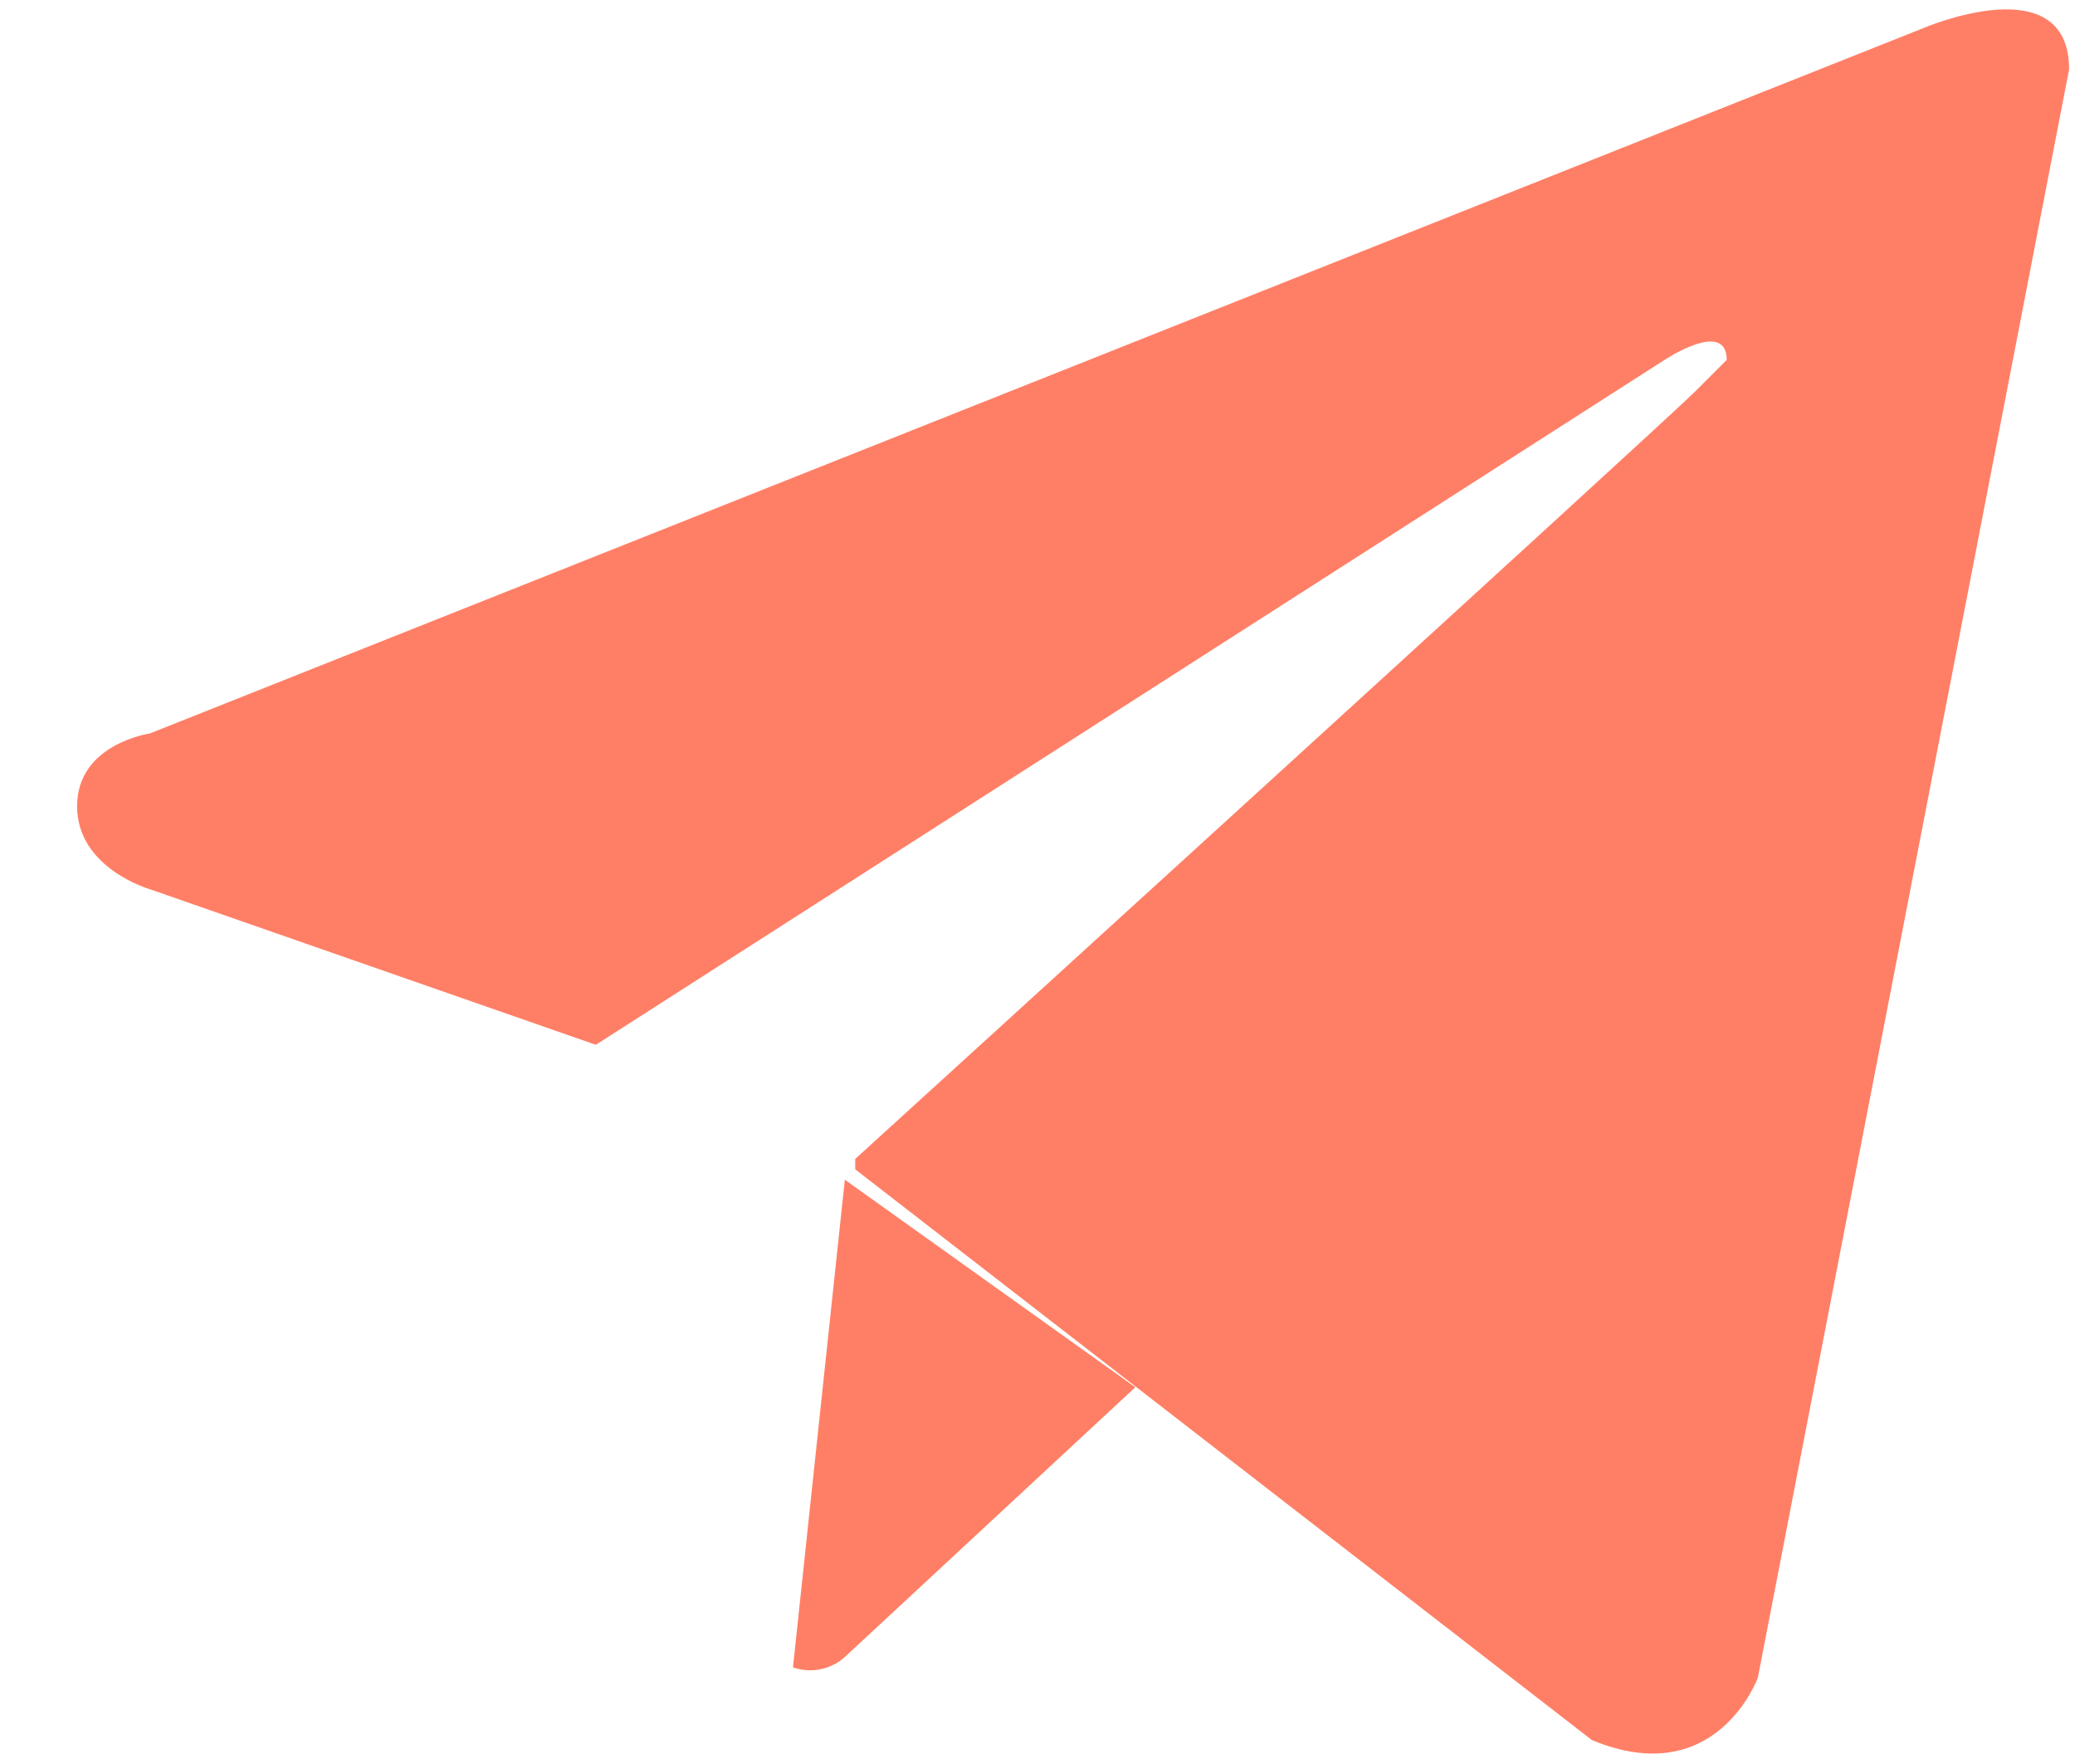 <?xml version="1.0" encoding="utf-8"?>
<!-- Generator: Adobe Illustrator 23.0.0, SVG Export Plug-In . SVG Version: 6.00 Build 0)  -->
<svg version="1.1" id="Layer_1" xmlns="http://www.w3.org/2000/svg" xmlns:xlink="http://www.w3.org/1999/xlink" x="0px" y="0px"
	 width="20px" height="17px" viewBox="0 0 20 17" style="enable-background:new 0 0 20 17;" xml:space="preserve">
<style type="text/css">
	.st0{opacity:0.599;}
	.st1{fill-rule:evenodd;clip-rule:evenodd;fill:#FF2A00;}
</style>
<title>Group 4</title>
<desc>Created with Sketch.</desc>
<g id="Homepage" class="st0">
	<g id="Homepage-Dark" transform="translate(-1113, -1790)">
		<g id="FOOTER" transform="translate(0, 1653)">
			<g id="Group-2" transform="translate(830, 122)">
				<g id="Group-Copy-5" transform="translate(271.658, 0)">
					<g id="Group-4" transform="translate(11.985, 15.069)">
						<path id="Combined-Shape" class="st1" d="M7.6,11.2l0-0.1c0,0,7.8-7.1,8.1-7.4S16,3.4,16,3.4c0-0.4-0.6,0-0.6,0L5.1,10
							L0.8,8.5c0,0-0.7-0.2-0.7-0.8S0.8,7,0.8,7l17.1-6.8c0,0,1.4-0.6,1.4,0.4l-3,15.5c0,0-0.4,1.1-1.6,0.6L7.6,11.2z"/>
						<path id="Path" class="st1" d="M10.3,13.3l-2.8,2.6c0,0-0.2,0.2-0.5,0.1l0.5-4.7"/>
					</g>
				</g>
			</g>
		</g>
	</g>
</g>
</svg>

